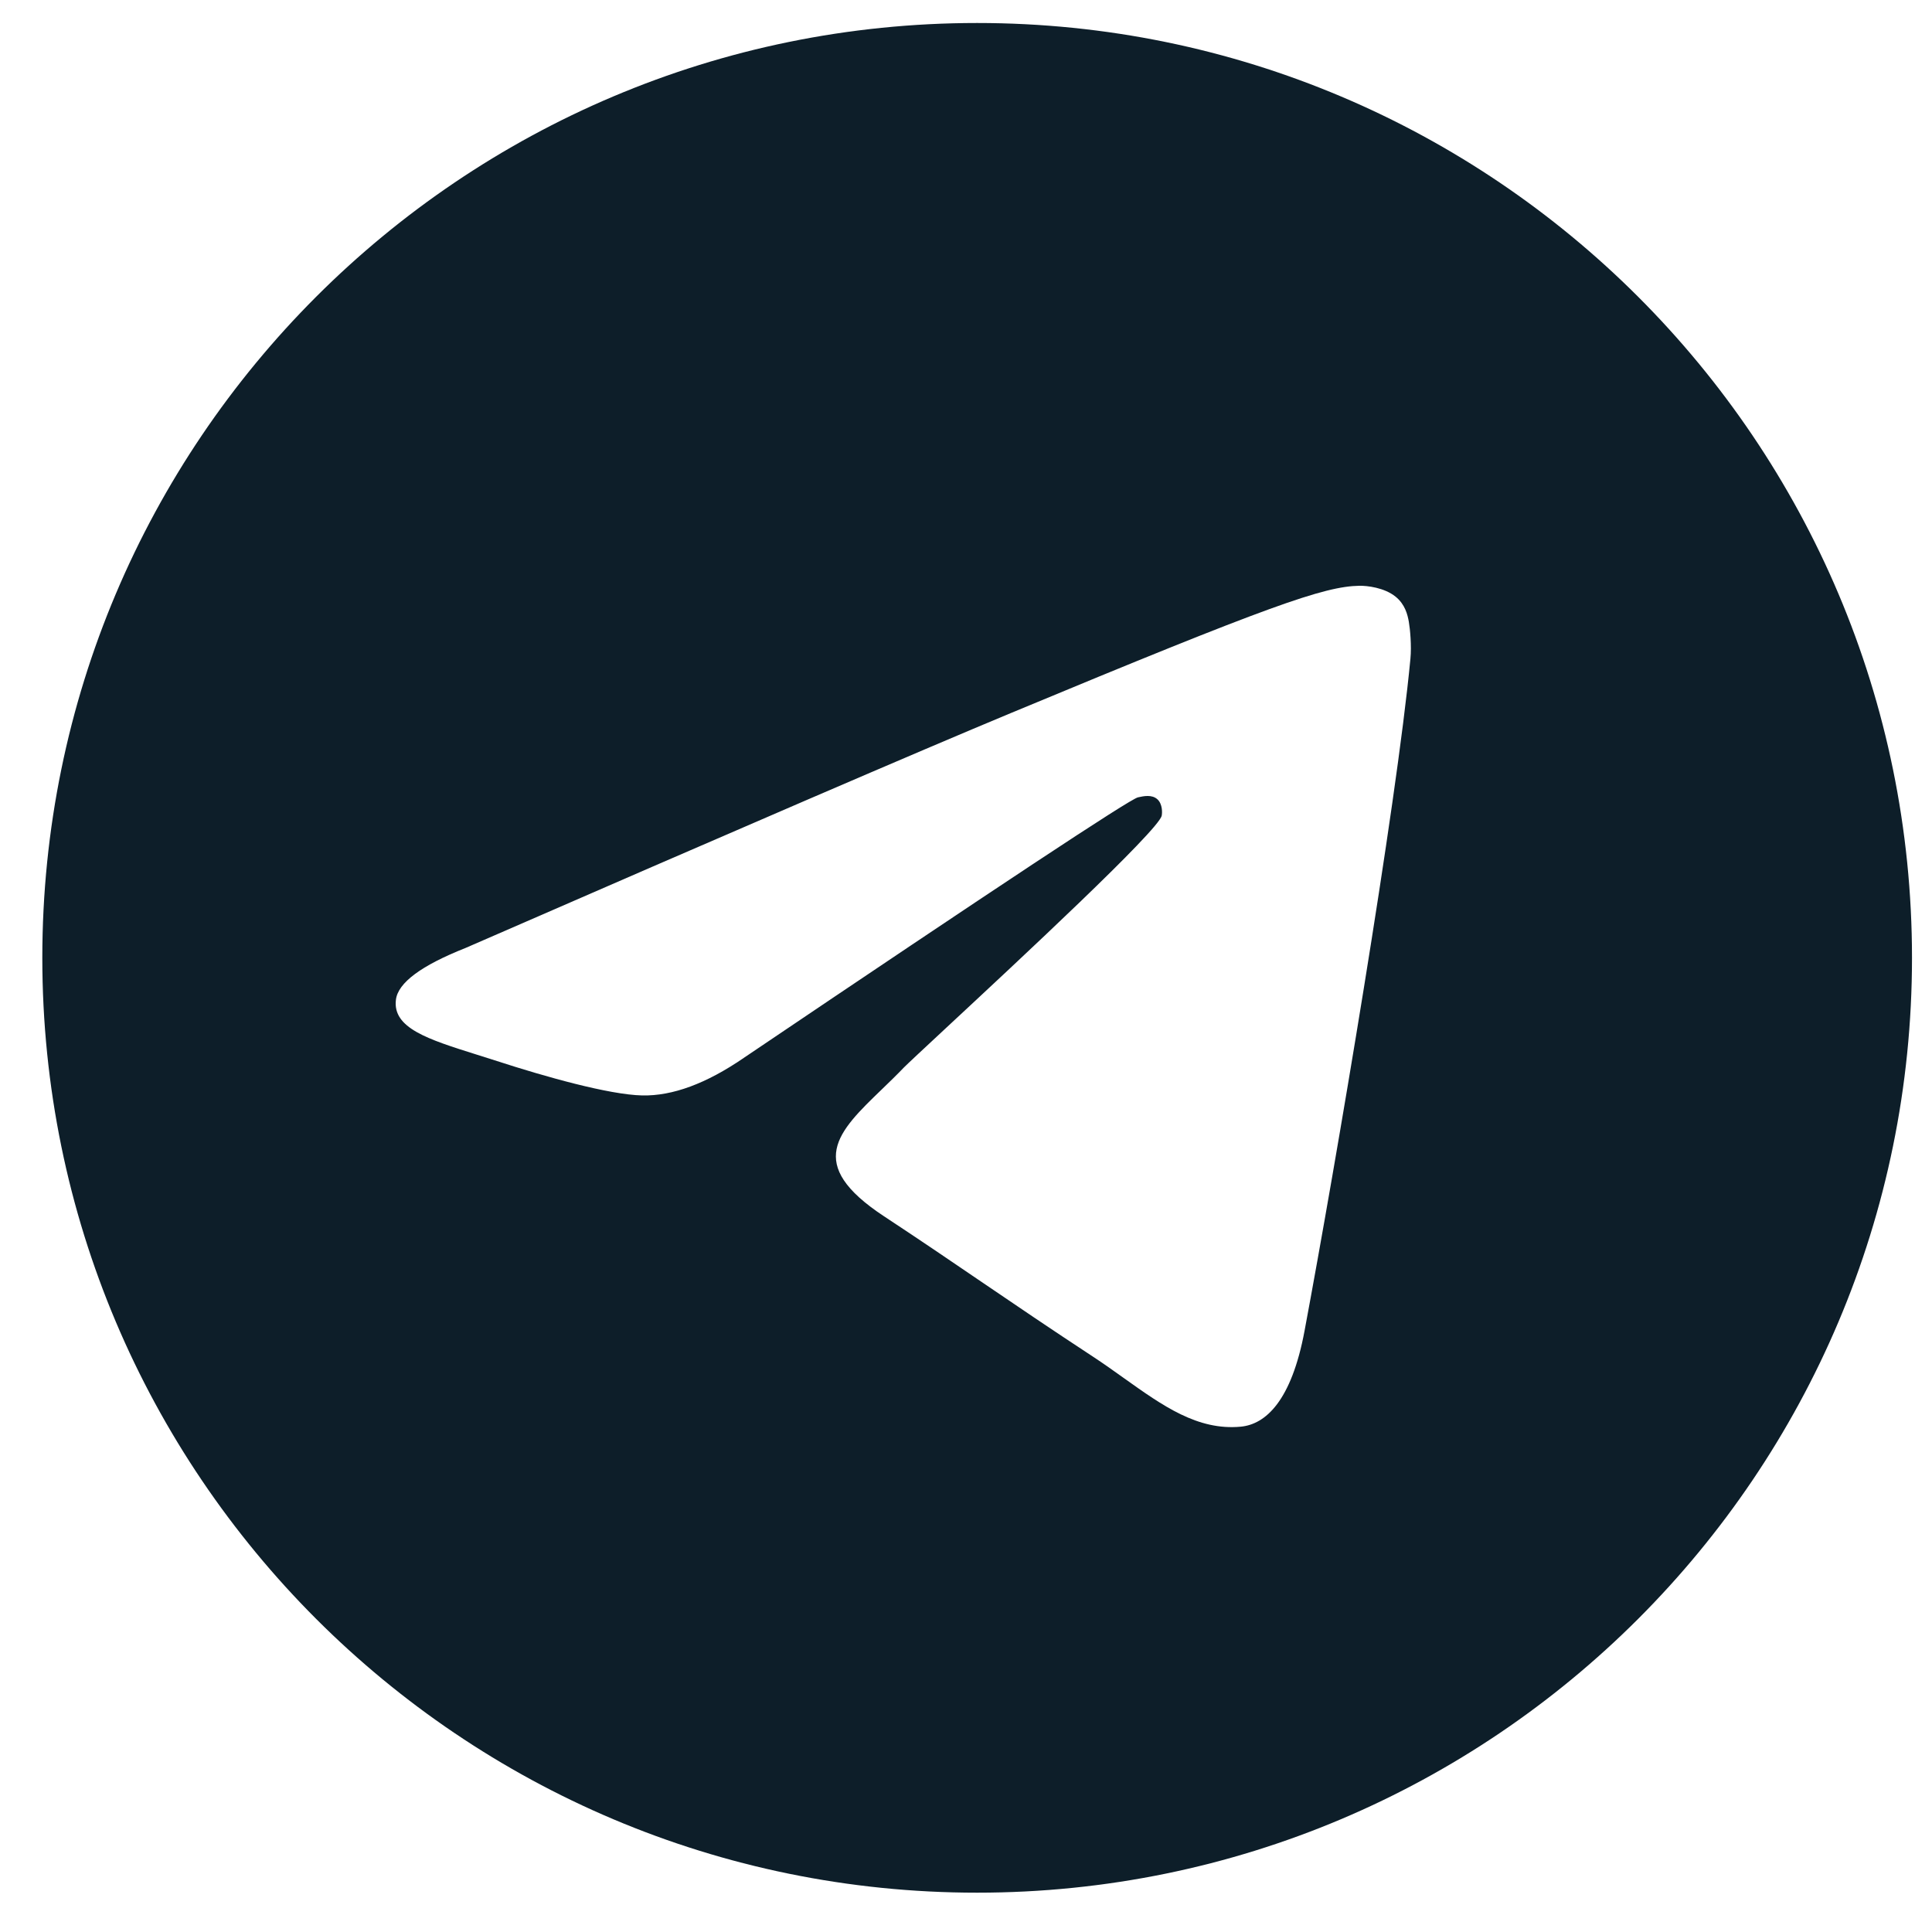 <svg width="31" height="31" viewBox="0 0 31 31" fill="none" xmlns="http://www.w3.org/2000/svg">
<g clip-path="url(#clip0_341_4238)">
<path fill-rule="evenodd" clip-rule="evenodd" d="M30.679 15.369C30.679 23.653 23.963 30.369 15.679 30.369C7.394 30.369 0.679 23.653 0.679 15.369C0.679 7.085 7.394 0.369 15.679 0.369C23.963 0.369 30.679 7.085 30.679 15.369ZM16.216 11.443C14.757 12.05 11.841 13.306 7.469 15.211C6.758 15.493 6.387 15.769 6.353 16.04C6.295 16.496 6.867 16.676 7.646 16.921C7.751 16.954 7.861 16.988 7.974 17.025C8.74 17.274 9.77 17.565 10.305 17.577C10.791 17.587 11.333 17.387 11.932 16.976C16.018 14.218 18.127 12.824 18.259 12.794C18.352 12.773 18.482 12.746 18.57 12.824C18.657 12.902 18.649 13.05 18.64 13.089C18.583 13.331 16.339 15.417 15.178 16.496C14.816 16.833 14.559 17.072 14.506 17.126C14.389 17.248 14.269 17.364 14.154 17.475C13.442 18.161 12.909 18.675 14.183 19.515C14.796 19.919 15.286 20.253 15.775 20.586C16.309 20.949 16.842 21.312 17.531 21.764C17.706 21.879 17.874 21.998 18.037 22.115C18.659 22.558 19.217 22.956 19.907 22.892C20.308 22.855 20.722 22.479 20.932 21.355C21.429 18.698 22.406 12.942 22.631 10.57C22.651 10.363 22.626 10.097 22.606 9.98C22.586 9.863 22.545 9.697 22.393 9.574C22.213 9.428 21.936 9.397 21.812 9.399C21.247 9.409 20.382 9.71 16.216 11.443Z" fill="#0D1E29"/>
</g>
<defs>
<clipPath id="clip0_341_4238">
<rect width="30" height="30" fill="white" transform="translate(0.679 0.369)"/>
</clipPath>
</defs>
</svg>

